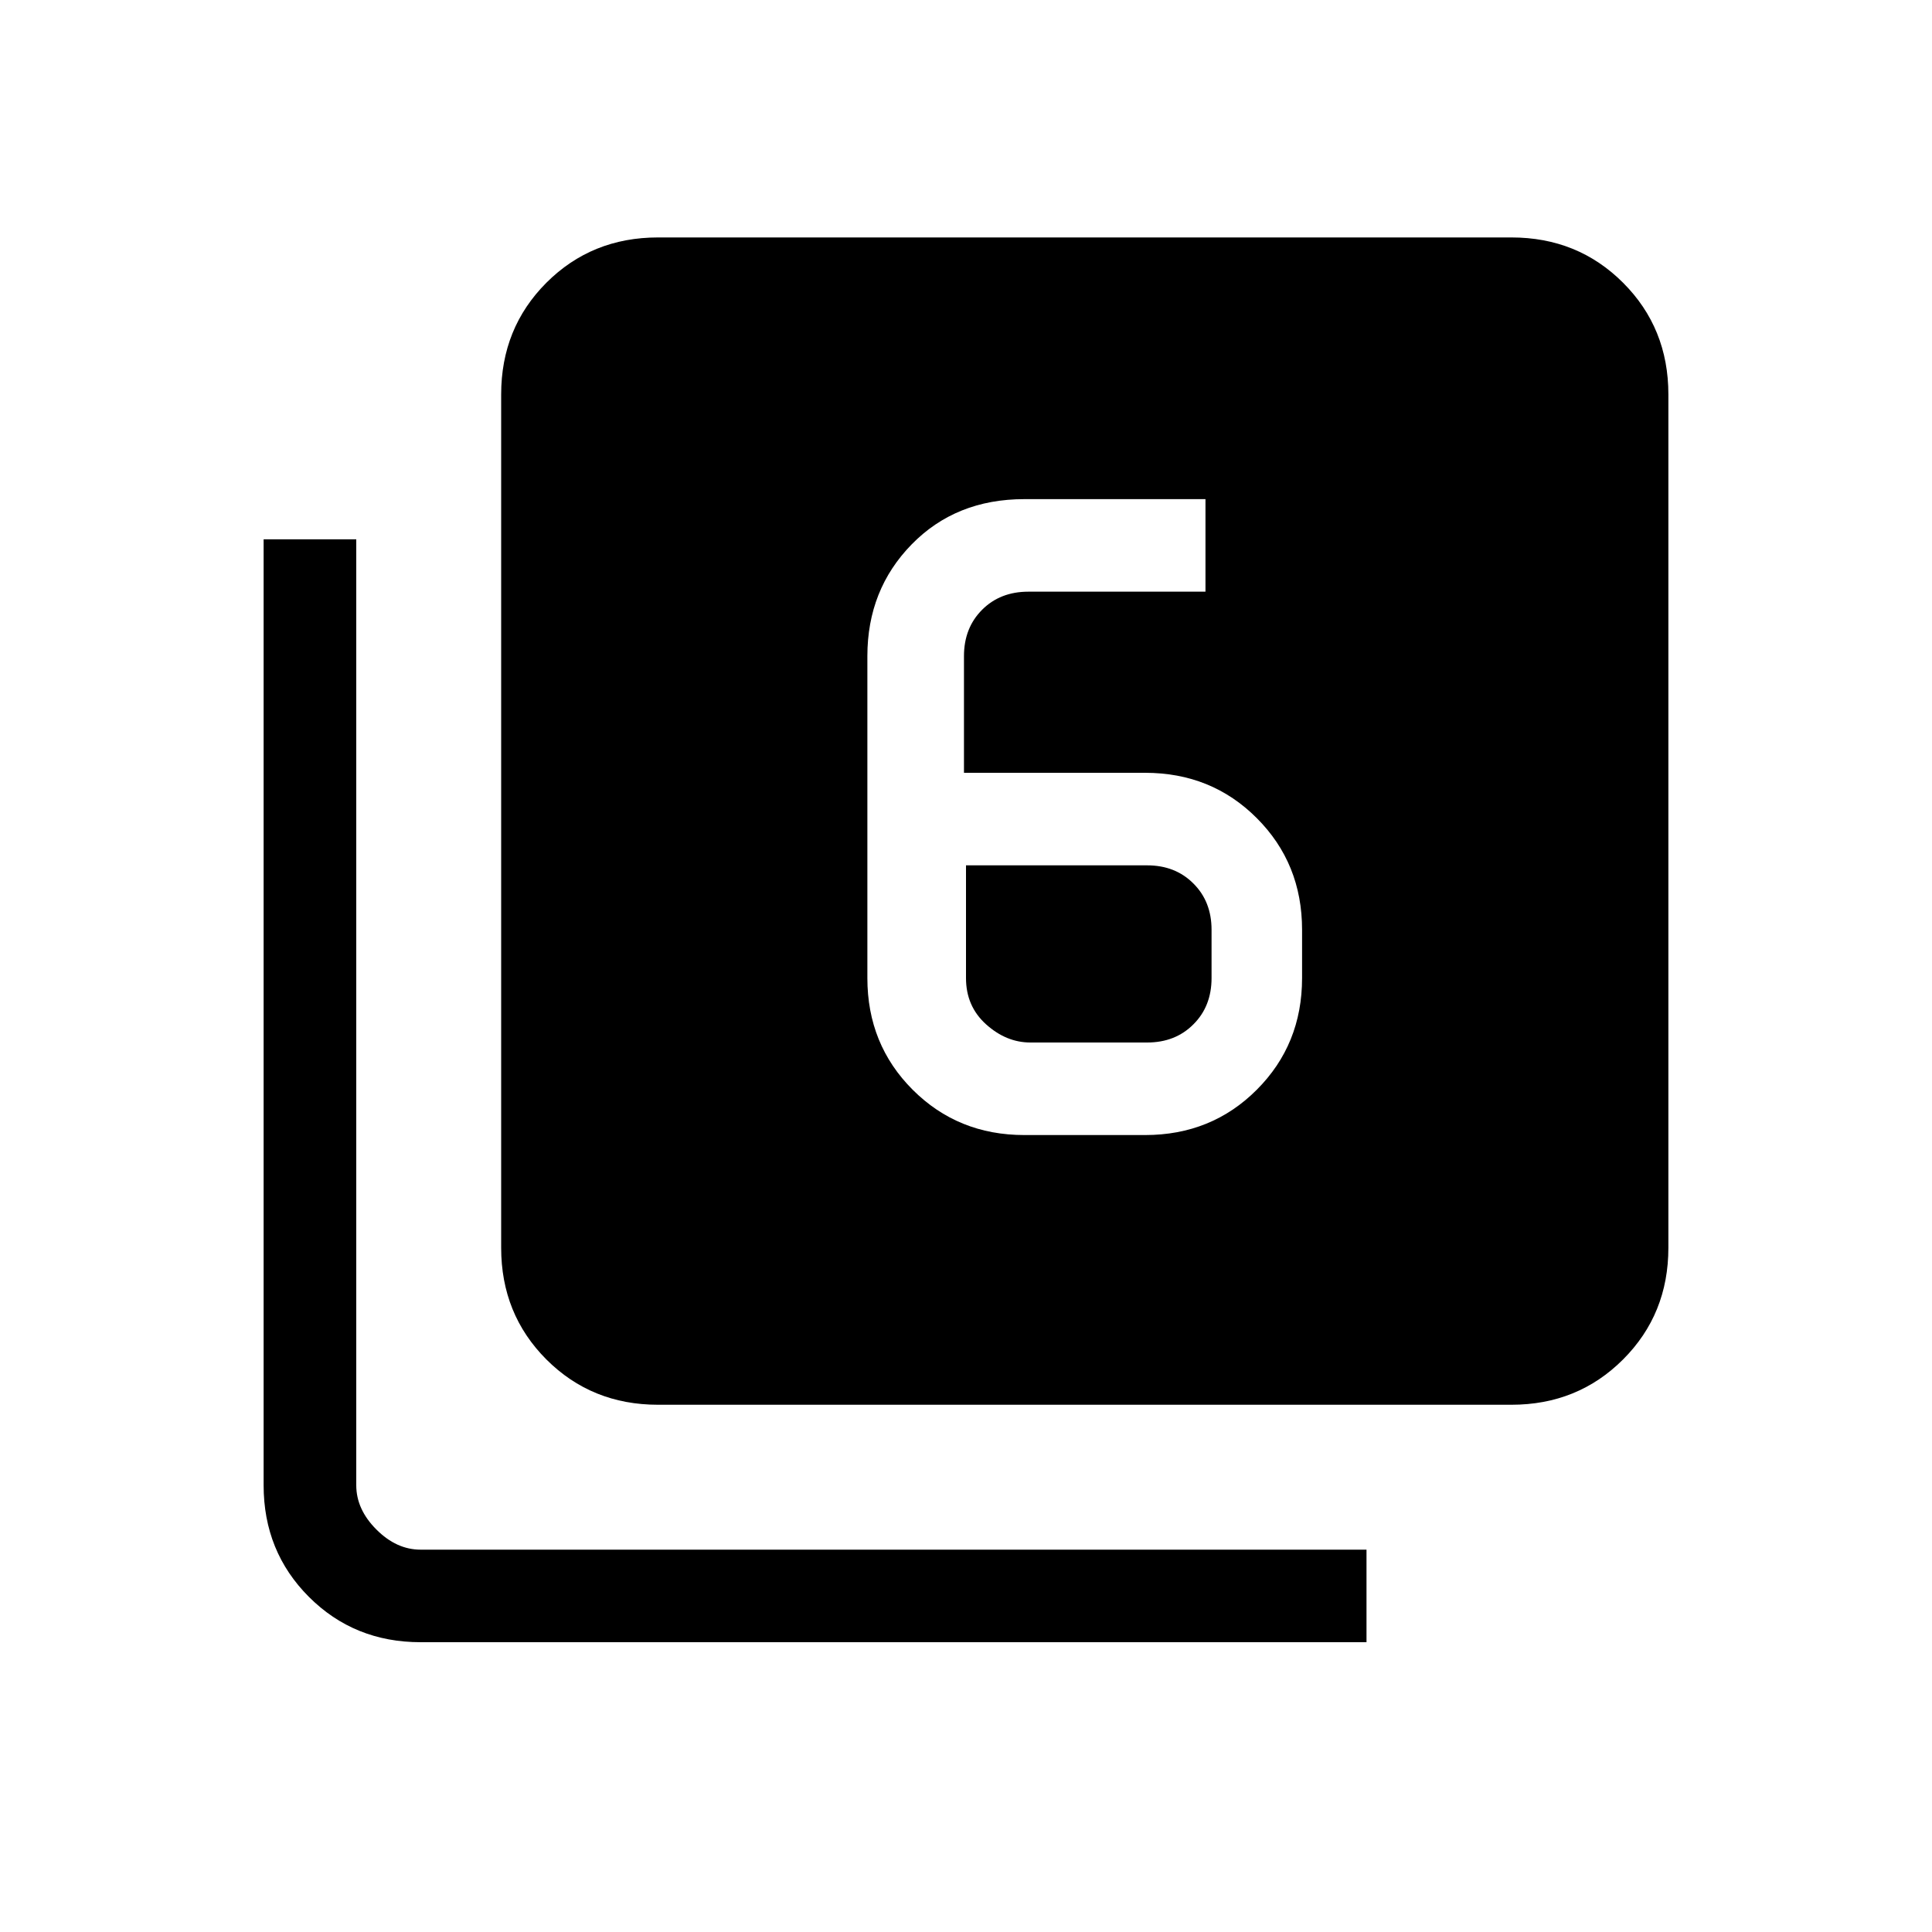 <svg xmlns="http://www.w3.org/2000/svg" height="20" width="20"><path d="M10.604 11.75h1.25q.688 0 1.156-.469.469-.469.469-1.156v-.5q0-.687-.469-1.156Q12.542 8 11.854 8H9.979V6.792q0-.292.188-.48.187-.187.479-.187h1.833v-.958h-1.875q-.708 0-1.166.468-.459.469-.459 1.157v3.333q0 .687.469 1.156.469.469 1.156.469ZM10 8.958h1.875q.292 0 .479.188.188.187.188.479v.5q0 .292-.188.479-.187.188-.479.188h-1.208q-.25 0-.459-.188-.208-.187-.208-.479Zm-3.188 5.584q-.687 0-1.156-.469-.468-.469-.468-1.156V4.083q0-.687.468-1.156.469-.469 1.156-.469h8.834q.687 0 1.156.469.469.469.469 1.156v8.834q0 .687-.469 1.156-.469.469-1.156.469ZM4.354 17q-.687 0-1.156-.469-.469-.469-.469-1.156V5.583h.959v9.792q0 .25.208.458.208.209.458.209h9.792V17Z"/></svg>